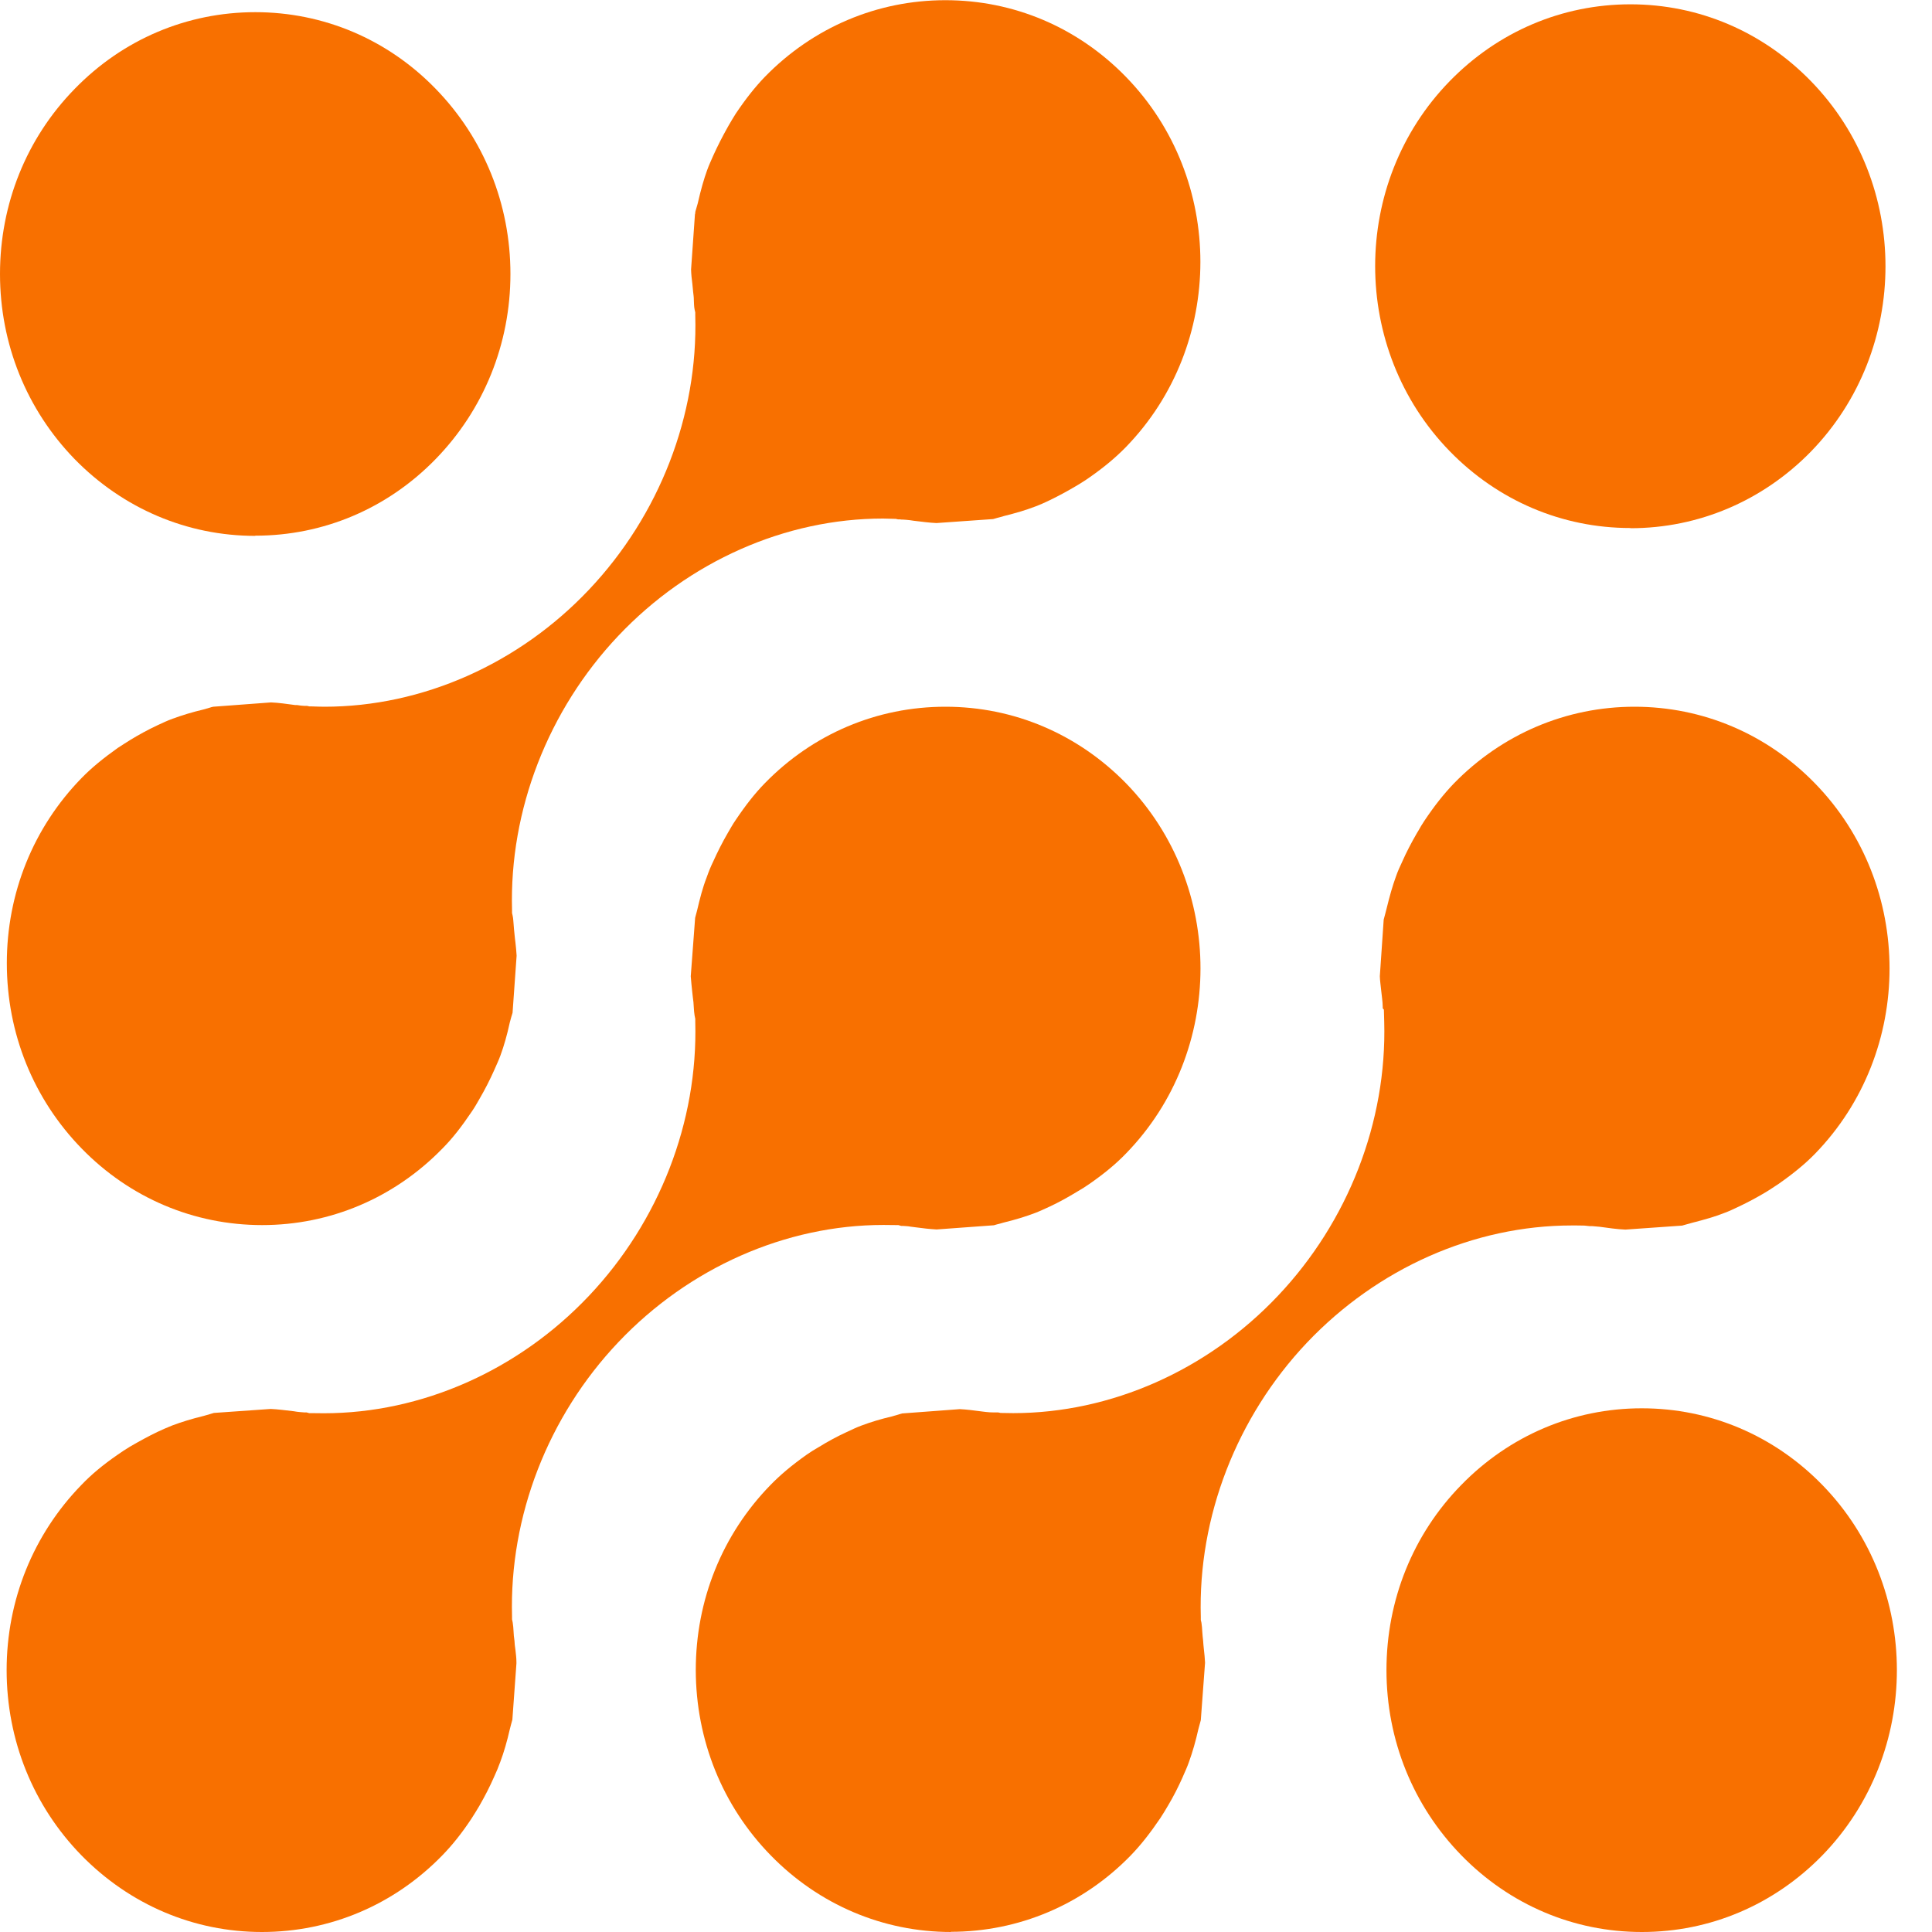 <svg width="30" height="30" viewBox="0 0 30 30" fill="none" xmlns="http://www.w3.org/2000/svg">
<path d="M25.493 30C24.435 30 23.439 29.576 22.691 28.808C21.943 28.04 21.529 27.019 21.529 25.933C21.529 24.847 21.94 23.825 22.689 23.06C23.437 22.292 24.433 21.868 25.493 21.868C26.554 21.868 27.547 22.289 28.296 23.057C29.841 24.642 29.841 27.223 28.296 28.811C27.547 29.578 26.554 30 25.496 30H25.493Z" fill="#F87000"/>
<path d="M3.964 8.321C2.906 8.321 1.91 7.897 1.159 7.129C0.413 6.361 0 5.34 0 4.254C0 3.168 0.411 2.146 1.159 1.381C1.908 0.61 2.906 0.189 3.964 0.189C5.023 0.189 6.018 0.61 6.764 1.378C7.512 2.146 7.926 3.168 7.926 4.254C7.926 5.34 7.512 6.361 6.764 7.129C6.016 7.897 5.023 8.318 3.964 8.318V8.321Z" fill="#F87000"/>
<path d="M25.314 8.199C24.256 8.199 23.261 7.775 22.512 7.007C20.967 5.422 20.967 2.842 22.512 1.259C23.261 0.491 24.256 0.067 25.317 0.067C26.378 0.067 27.371 0.491 28.119 1.259C29.664 2.844 29.664 5.425 28.119 7.013C27.371 7.778 26.375 8.202 25.32 8.202L25.314 8.199Z" fill="#F87000"/>
<path d="M4.067 30C3.009 30 2.014 29.576 1.263 28.808C0.514 28.04 0.103 27.019 0.103 25.933C0.103 24.847 0.517 23.825 1.265 23.057C1.421 22.894 1.598 22.747 1.822 22.592C1.89 22.543 1.953 22.504 2.016 22.465C2.162 22.38 2.308 22.3 2.444 22.235C2.518 22.201 2.596 22.165 2.676 22.134C2.82 22.08 2.979 22.031 3.16 21.987C3.195 21.976 3.228 21.969 3.261 21.958C3.281 21.953 3.301 21.945 3.321 21.94L4.204 21.878C4.314 21.883 4.435 21.899 4.564 21.914L4.614 21.922C4.645 21.925 4.685 21.93 4.725 21.932H4.76L4.801 21.943H4.836C4.902 21.943 4.965 21.945 5.028 21.945C6.547 21.945 8.049 21.281 9.145 20.122C10.237 18.969 10.839 17.418 10.796 15.866V15.82L10.786 15.771C10.778 15.727 10.776 15.683 10.773 15.639C10.771 15.587 10.766 15.535 10.758 15.483L10.748 15.393C10.741 15.316 10.731 15.238 10.726 15.16L10.794 14.253C10.799 14.229 10.806 14.209 10.811 14.188L10.826 14.131C10.867 13.958 10.909 13.787 10.975 13.619C11.008 13.524 11.038 13.454 11.073 13.381C11.144 13.224 11.217 13.079 11.303 12.931C11.341 12.867 11.376 12.802 11.419 12.74C11.58 12.5 11.723 12.319 11.875 12.163C12.623 11.395 13.619 10.974 14.68 10.974C15.741 10.974 16.733 11.395 17.485 12.163C19.027 13.748 19.027 16.329 17.482 17.914C17.326 18.075 17.149 18.222 16.922 18.38C16.857 18.426 16.794 18.465 16.731 18.501C16.587 18.589 16.446 18.667 16.303 18.734C16.224 18.77 16.149 18.806 16.073 18.835C15.922 18.892 15.761 18.941 15.592 18.982L15.496 19.008C15.473 19.013 15.453 19.021 15.433 19.026L14.543 19.091C14.44 19.085 14.329 19.073 14.213 19.057L14.135 19.047C14.11 19.041 14.067 19.039 14.024 19.036H13.994L13.949 19.023H13.914C13.848 19.023 13.785 19.021 13.719 19.021C12.2 19.021 10.698 19.685 9.602 20.841C8.508 21.994 7.908 23.546 7.951 25.1V25.146L7.961 25.193C7.969 25.237 7.971 25.281 7.974 25.325C7.976 25.377 7.981 25.428 7.989 25.48C7.989 25.511 7.996 25.568 8.004 25.622C8.011 25.684 8.019 25.746 8.019 25.808V25.832L7.956 26.703C7.951 26.721 7.923 26.822 7.916 26.853C7.873 27.042 7.825 27.207 7.769 27.357C7.739 27.44 7.709 27.512 7.674 27.587C7.606 27.743 7.53 27.89 7.444 28.04C7.407 28.102 7.364 28.174 7.318 28.244C7.172 28.464 7.026 28.648 6.867 28.811C6.121 29.578 5.126 30 4.067 30Z" fill="#F87000"/>
<path d="M14.77 30C13.712 30 12.714 29.576 11.966 28.808C11.217 28.04 10.806 27.019 10.804 25.933C10.804 24.847 11.214 23.828 11.963 23.06C12.117 22.902 12.288 22.757 12.525 22.589C12.583 22.548 12.646 22.509 12.714 22.47C12.86 22.38 12.999 22.305 13.145 22.238C13.223 22.201 13.299 22.165 13.374 22.137C13.52 22.082 13.682 22.033 13.851 21.994C13.851 21.994 13.989 21.953 14.007 21.948L14.904 21.881C15.01 21.886 15.123 21.901 15.244 21.917L15.31 21.925C15.352 21.93 15.39 21.932 15.428 21.932C15.443 21.932 15.458 21.932 15.471 21.932H15.499L15.537 21.94C15.602 21.94 15.668 21.943 15.733 21.943C17.25 21.943 18.75 21.278 19.843 20.122C20.935 18.969 21.537 17.418 21.494 15.866L21.489 15.678L21.471 15.657C21.471 15.657 21.471 15.644 21.471 15.636C21.471 15.592 21.466 15.548 21.461 15.502L21.446 15.372C21.439 15.3 21.428 15.23 21.426 15.158L21.486 14.279C21.491 14.258 21.522 14.149 21.529 14.116C21.58 13.906 21.625 13.751 21.675 13.614C21.703 13.531 21.738 13.456 21.774 13.379C21.837 13.236 21.912 13.092 22.003 12.934L22.021 12.905C22.051 12.851 22.081 12.8 22.116 12.748C22.278 12.505 22.424 12.324 22.575 12.166C23.324 11.398 24.322 10.974 25.38 10.974C26.439 10.974 27.434 11.395 28.182 12.163C29.727 13.748 29.727 16.329 28.182 17.917C28.034 18.069 27.855 18.217 27.62 18.382C27.575 18.413 27.532 18.439 27.489 18.468L27.419 18.512C27.285 18.592 27.142 18.669 27 18.736C26.922 18.773 26.847 18.809 26.769 18.837C26.63 18.892 26.476 18.936 26.285 18.985C26.247 18.995 26.214 19.005 26.184 19.013C26.161 19.018 26.141 19.026 26.121 19.031L25.239 19.093C25.11 19.088 24.972 19.067 24.836 19.049C24.79 19.044 24.755 19.041 24.72 19.039C24.707 19.039 24.692 19.039 24.68 19.039L24.604 19.031C24.538 19.029 24.473 19.029 24.407 19.029C22.888 19.029 21.391 19.693 20.294 20.849C19.203 22.002 18.601 23.554 18.646 25.108V25.154L18.656 25.198C18.664 25.245 18.666 25.291 18.669 25.338C18.672 25.387 18.677 25.433 18.682 25.477C18.684 25.516 18.689 25.565 18.694 25.612C18.702 25.682 18.709 25.749 18.712 25.819L18.646 26.711C18.641 26.732 18.608 26.851 18.608 26.851C18.566 27.039 18.518 27.205 18.462 27.36C18.437 27.432 18.404 27.505 18.372 27.577L18.361 27.603C18.296 27.748 18.223 27.893 18.14 28.032C18.099 28.102 18.059 28.169 18.016 28.234C17.86 28.464 17.714 28.65 17.558 28.811C16.814 29.576 15.819 29.997 14.763 29.997L14.77 30Z" fill="#F87000"/>
<path d="M4.07 19.023C3.012 19.023 2.016 18.602 1.268 17.834C0.519 17.066 0.106 16.045 0.106 14.956C0.106 13.87 0.517 12.851 1.265 12.083C1.419 11.925 1.598 11.778 1.827 11.615C1.888 11.574 1.956 11.533 2.021 11.491C2.157 11.408 2.298 11.331 2.447 11.261C2.523 11.225 2.601 11.189 2.681 11.16C2.828 11.106 2.989 11.057 3.155 11.018L3.256 10.989C3.274 10.984 3.291 10.977 3.311 10.974L4.209 10.907C4.325 10.912 4.451 10.93 4.584 10.948H4.612C4.657 10.956 4.692 10.959 4.73 10.961C4.743 10.961 4.755 10.961 4.768 10.961L4.806 10.969H4.841C4.907 10.971 4.972 10.974 5.038 10.974C6.555 10.974 8.054 10.312 9.148 9.154C10.239 8 10.841 6.449 10.796 4.895V4.851L10.786 4.807C10.776 4.758 10.776 4.709 10.774 4.657C10.774 4.616 10.768 4.574 10.763 4.533L10.751 4.409C10.741 4.334 10.733 4.259 10.731 4.184L10.791 3.33L10.796 3.31V3.292C10.801 3.271 10.834 3.16 10.834 3.16C10.884 2.94 10.93 2.782 10.98 2.643C11.008 2.565 11.043 2.49 11.078 2.41C11.144 2.265 11.22 2.115 11.305 1.965L11.318 1.942C11.353 1.882 11.386 1.826 11.424 1.766C11.58 1.533 11.726 1.35 11.875 1.195C12.623 0.427 13.619 0.003 14.68 0.003C15.741 0.003 16.734 0.424 17.482 1.192C19.027 2.777 19.024 5.358 17.482 6.943C17.328 7.101 17.147 7.253 16.925 7.408C16.865 7.452 16.812 7.483 16.759 7.517L16.729 7.535C16.582 7.623 16.439 7.7 16.305 7.765C16.224 7.804 16.151 7.837 16.073 7.866C15.925 7.923 15.766 7.969 15.589 8.013C15.552 8.024 15.519 8.034 15.484 8.042C15.463 8.047 15.443 8.055 15.421 8.06L14.541 8.122C14.43 8.117 14.312 8.101 14.186 8.086L14.133 8.078C14.092 8.073 14.055 8.07 14.019 8.068C14.004 8.068 13.989 8.068 13.976 8.065H13.946L13.909 8.057C13.843 8.057 13.777 8.052 13.712 8.052C12.195 8.052 10.695 8.717 9.602 9.872C8.51 11.026 7.908 12.58 7.951 14.131V14.178L7.961 14.222C7.971 14.268 7.971 14.315 7.976 14.361C7.979 14.408 7.984 14.457 7.989 14.504C7.991 14.542 7.999 14.589 8.004 14.638C8.011 14.705 8.019 14.773 8.022 14.84L7.959 15.727C7.953 15.75 7.946 15.773 7.938 15.796L7.916 15.877C7.873 16.076 7.825 16.241 7.772 16.386C7.744 16.464 7.707 16.541 7.671 16.624C7.606 16.769 7.533 16.913 7.447 17.061C7.407 17.131 7.369 17.198 7.326 17.26C7.162 17.503 7.024 17.679 6.87 17.834C6.121 18.602 5.128 19.023 4.07 19.023Z" fill="#F87000"/>
</svg>
